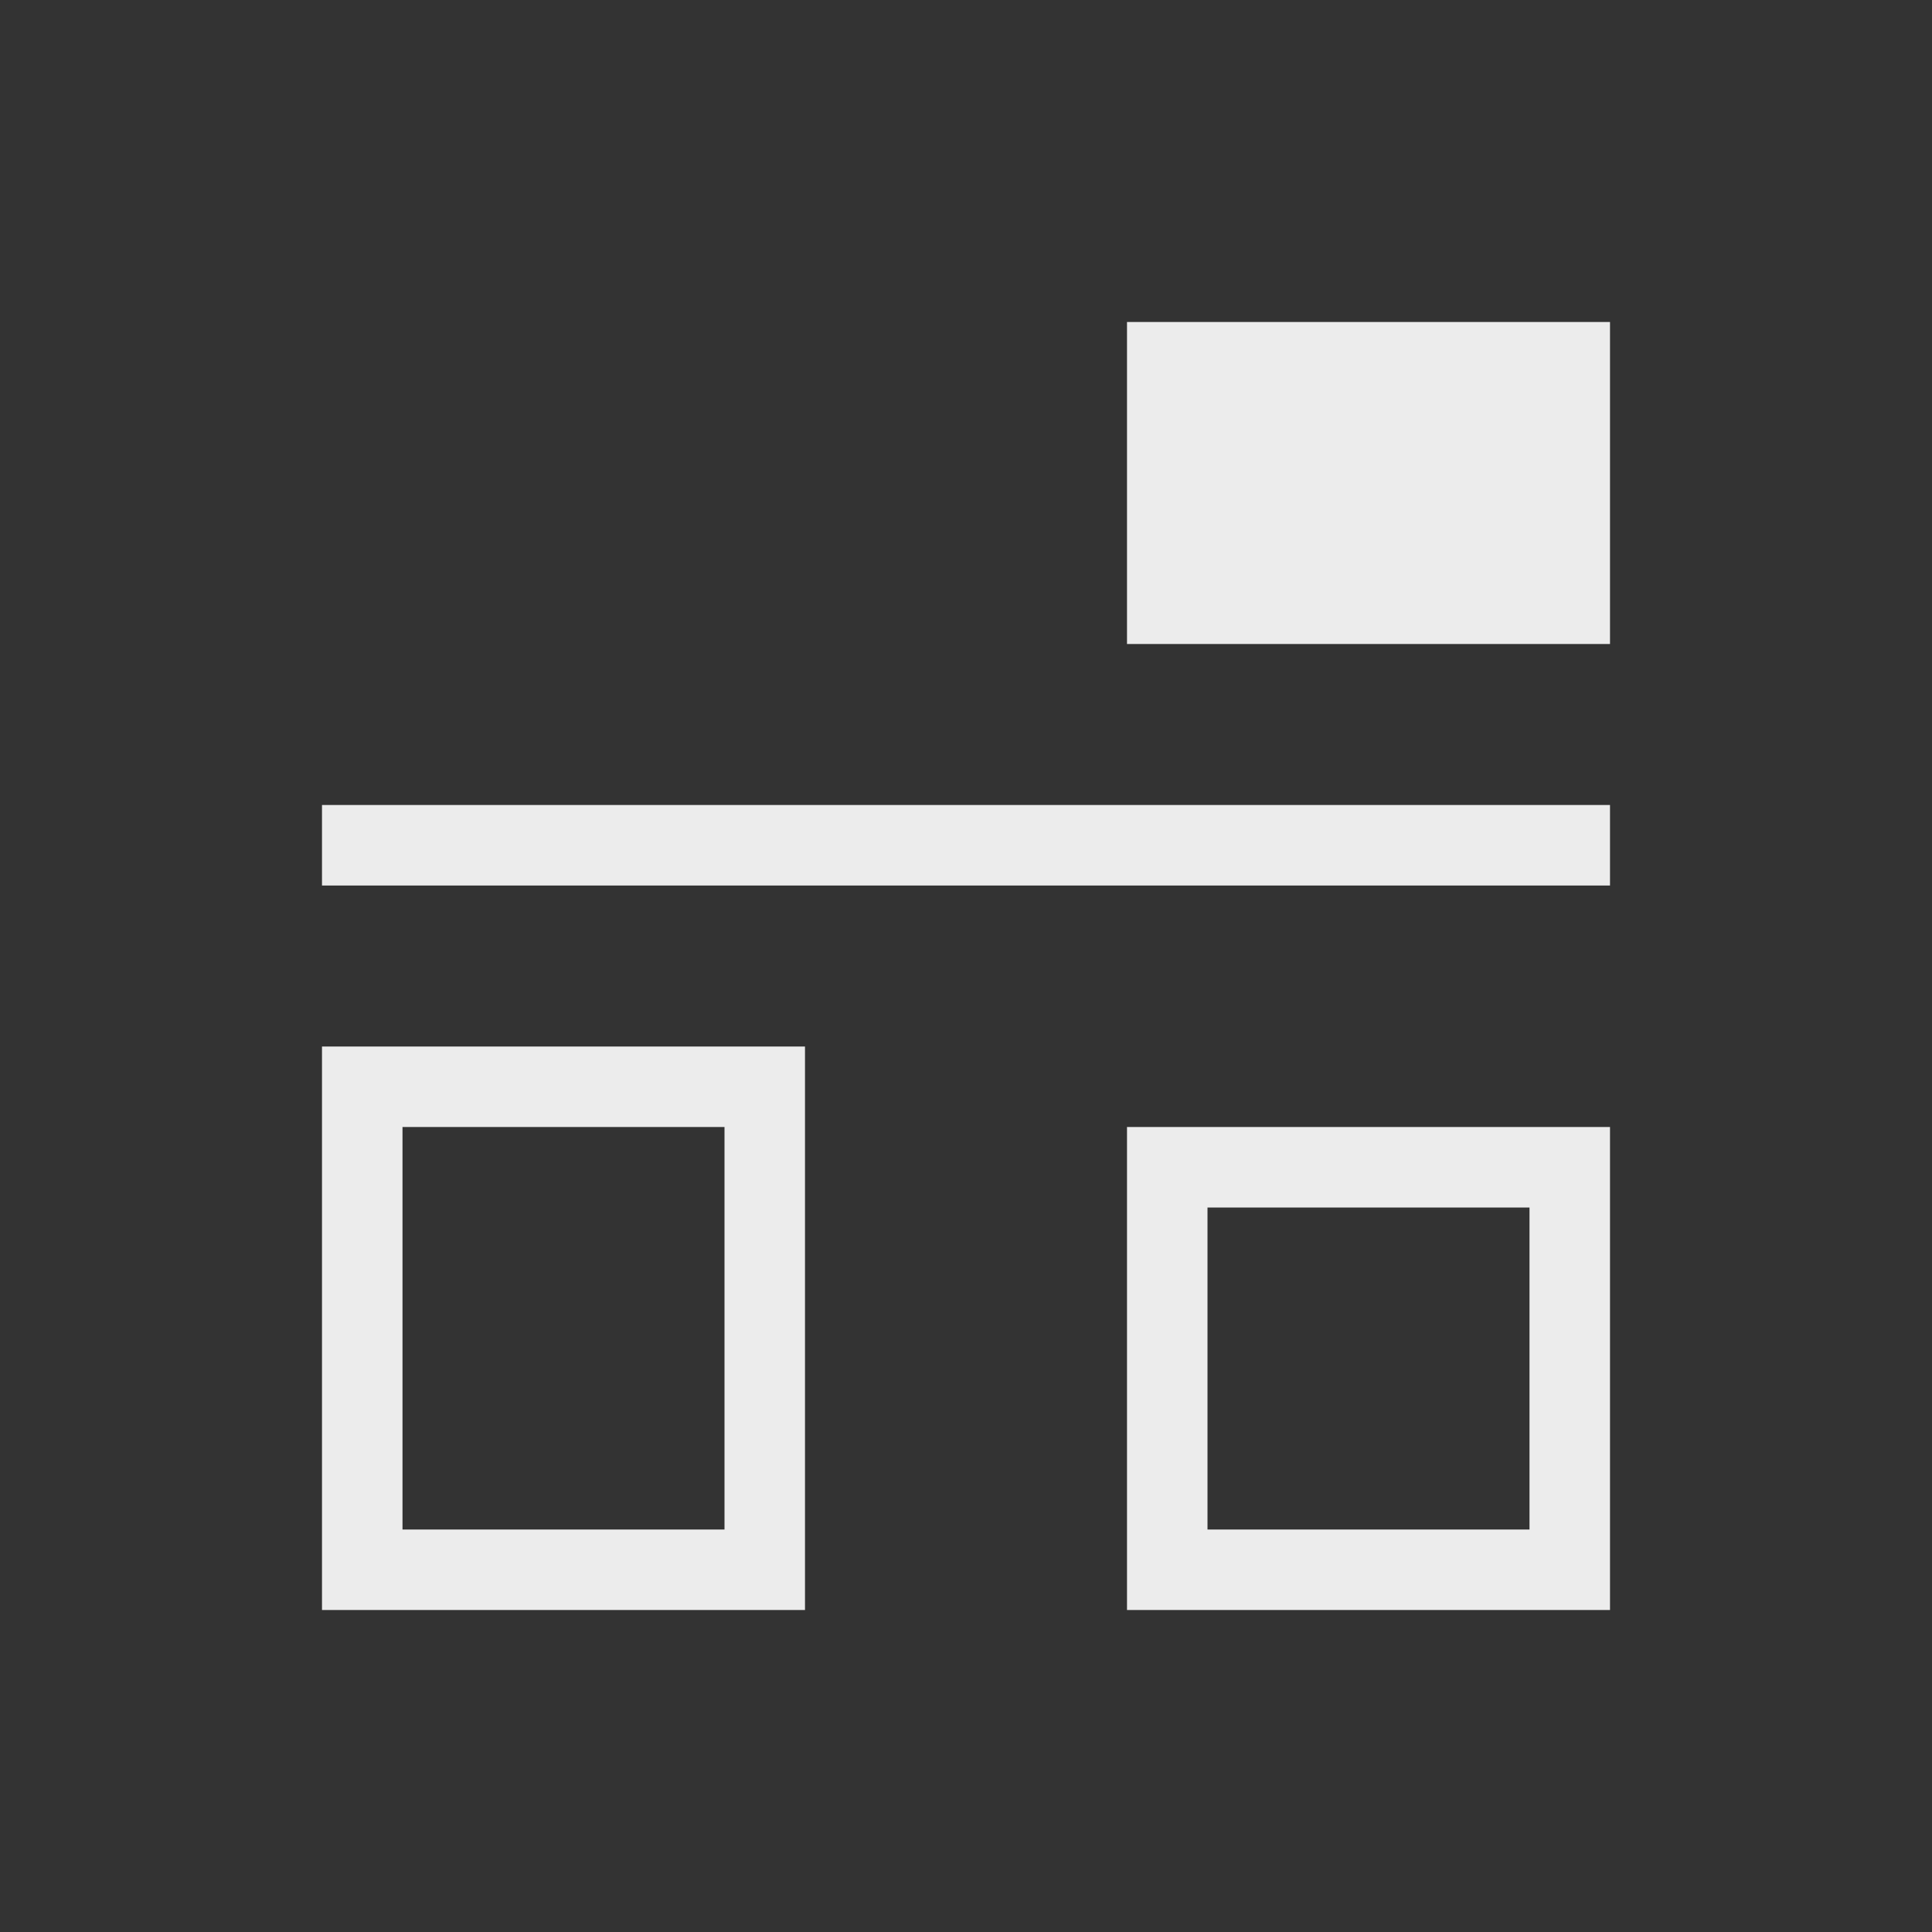 <svg viewBox="0 0 24 24" xmlns="http://www.w3.org/2000/svg">
  <rect x="0" y="0" width="24" height="24" fill="#333333" stroke="none"/>
  <path d="m14 4v3 1h5 1v-3-1zm-10 6v1h16v-1zm0 3v6 1h5 1v-6-1zm1 1h4v5h-4zm9 0v6h1 4 1v-1-4-1h-1zm1 1h4v4h-4z" fill="#ececec"/>
</svg>
